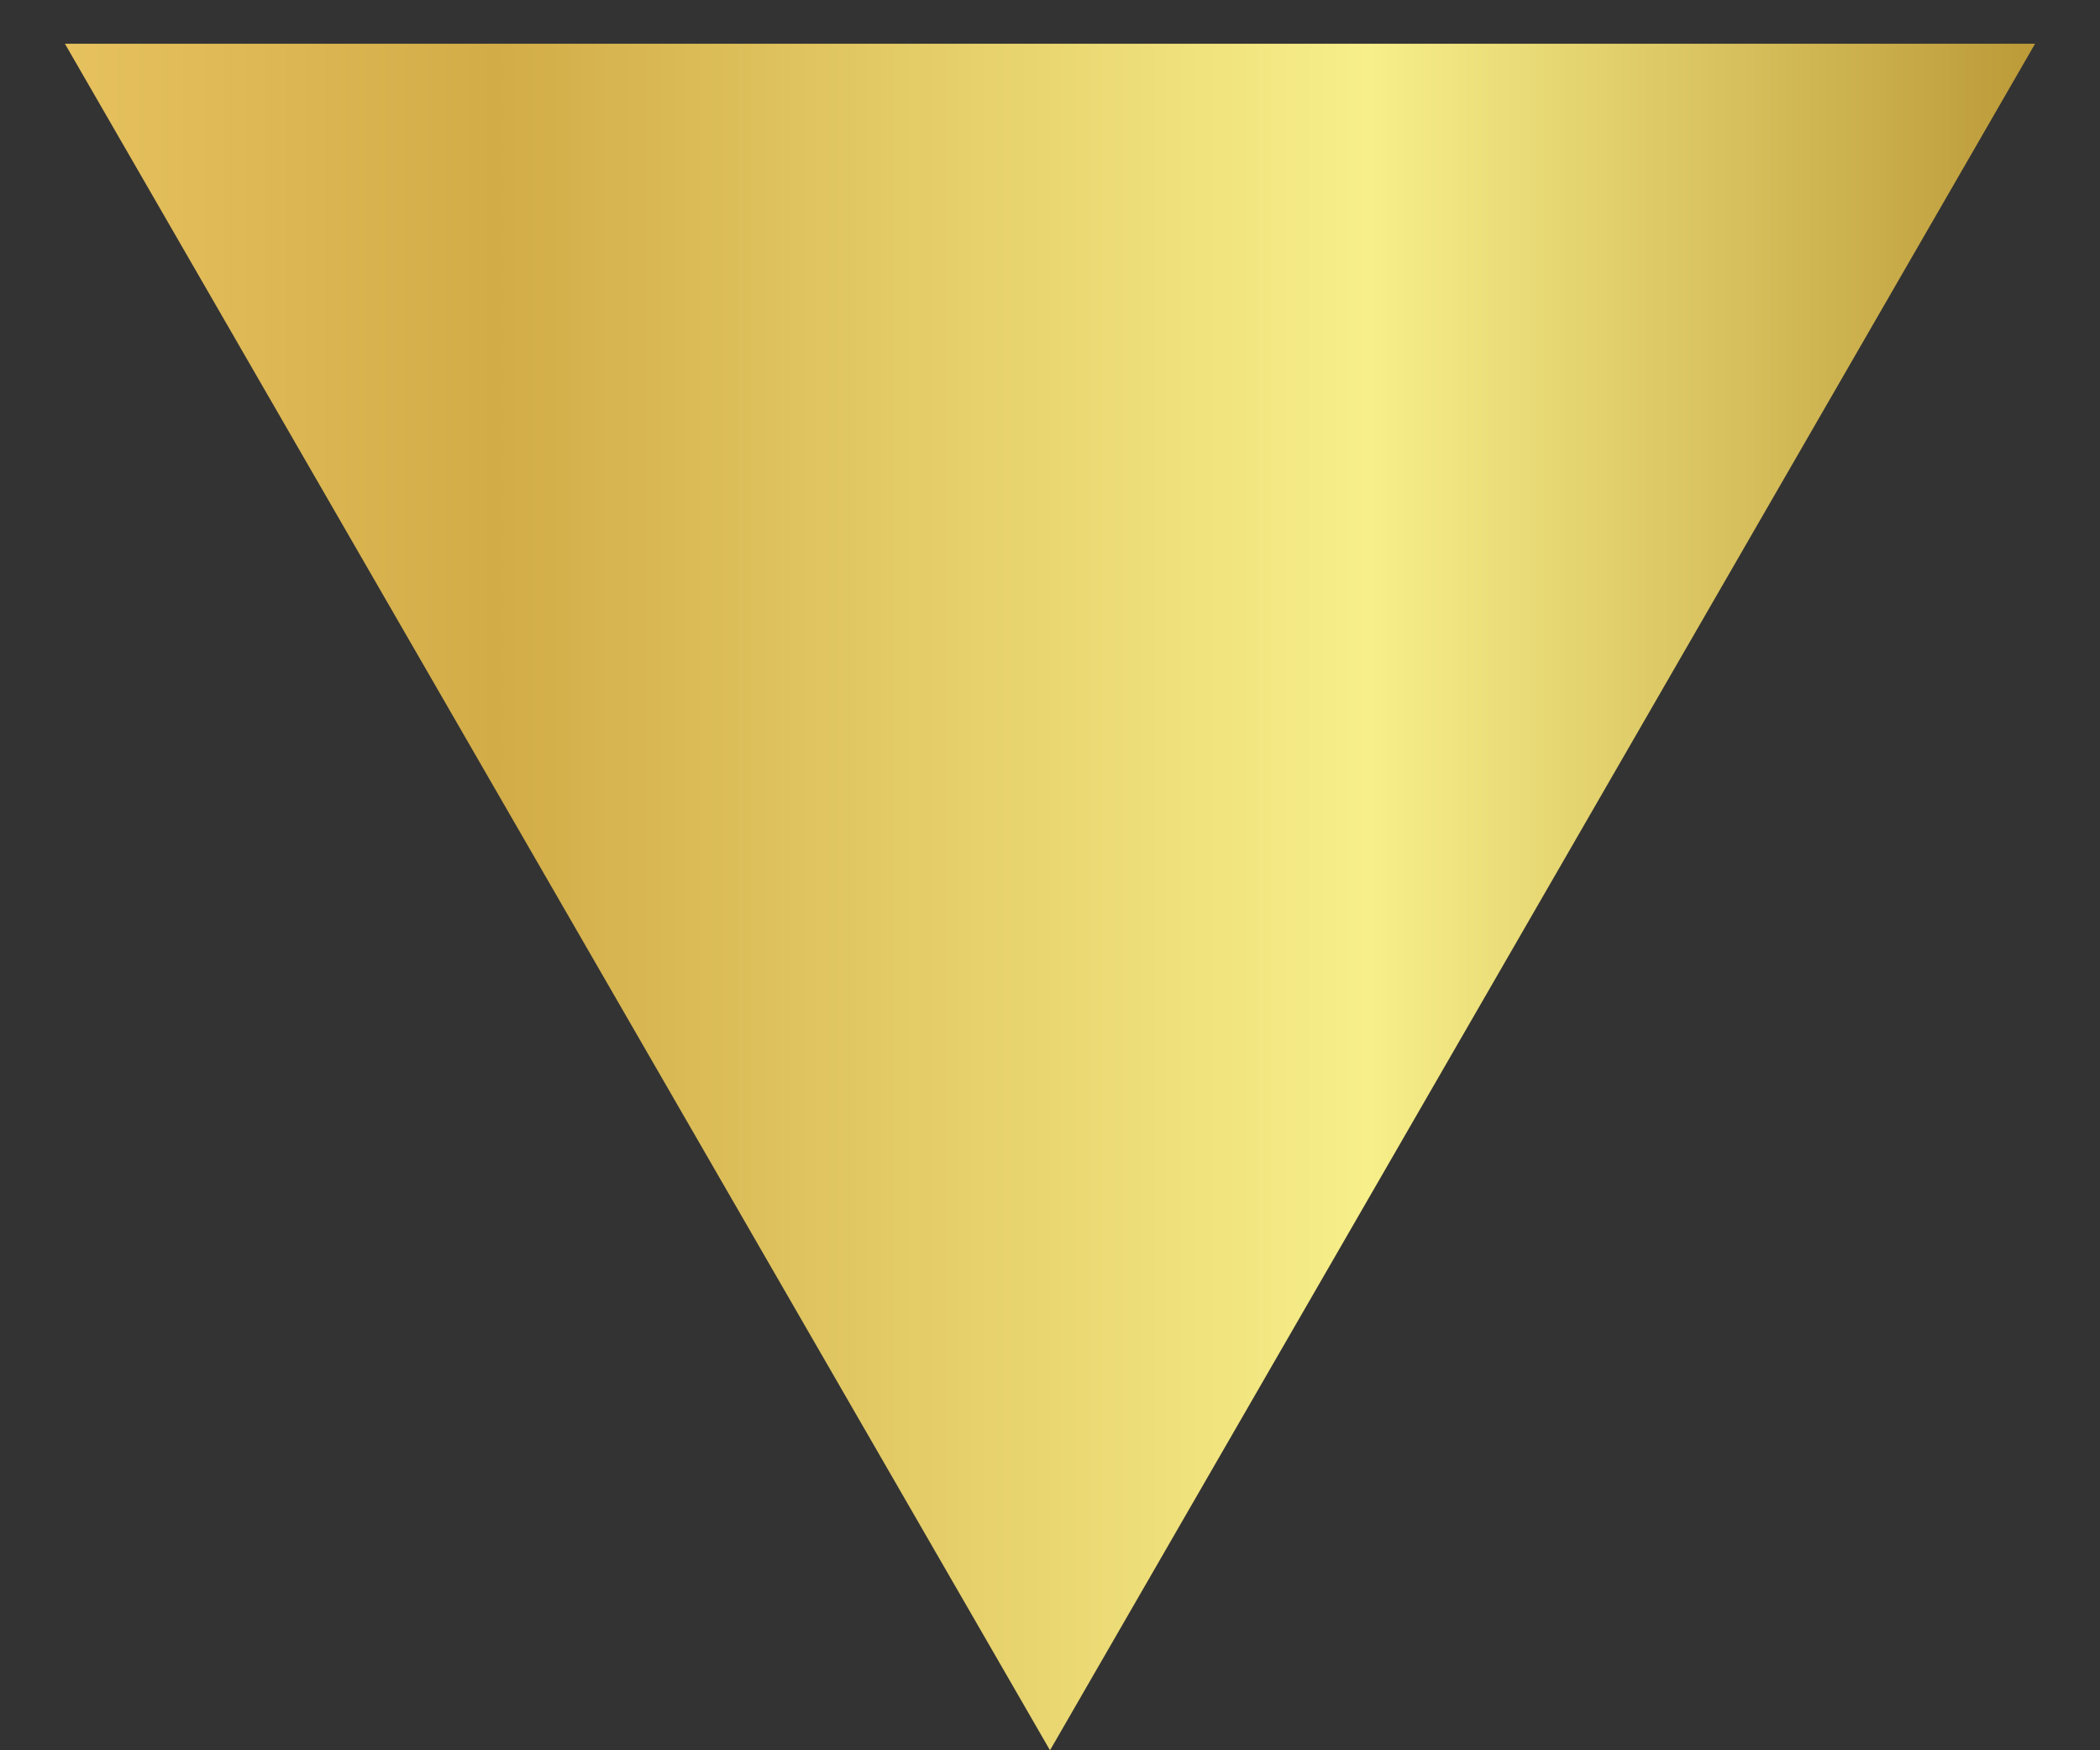 <svg width="24" height="20" viewBox="0 0 24 20" fill="none" xmlns="http://www.w3.org/2000/svg">
<rect x="0" y="0" width="24" height="20" fill="#333333" stroke="none"/>
<path d="M12 20L0.742 0.5L23.258 0.5L12 20Z" fill="url(#paint0_linear_241_167)"/>
<defs>
<linearGradient id="paint0_linear_241_167" x1="25" y1="6.939" x2="-1" y2="6.939" gradientUnits="userSpaceOnUse">
<stop stop-color="#AE8625"/>
<stop offset="0.36" stop-color="#F7EF8A"/>
<stop offset="0.743" stop-color="#D2AC47"/>
<stop offset="1" stop-color="#EDC967"/>
</linearGradient>
</defs>
</svg>
